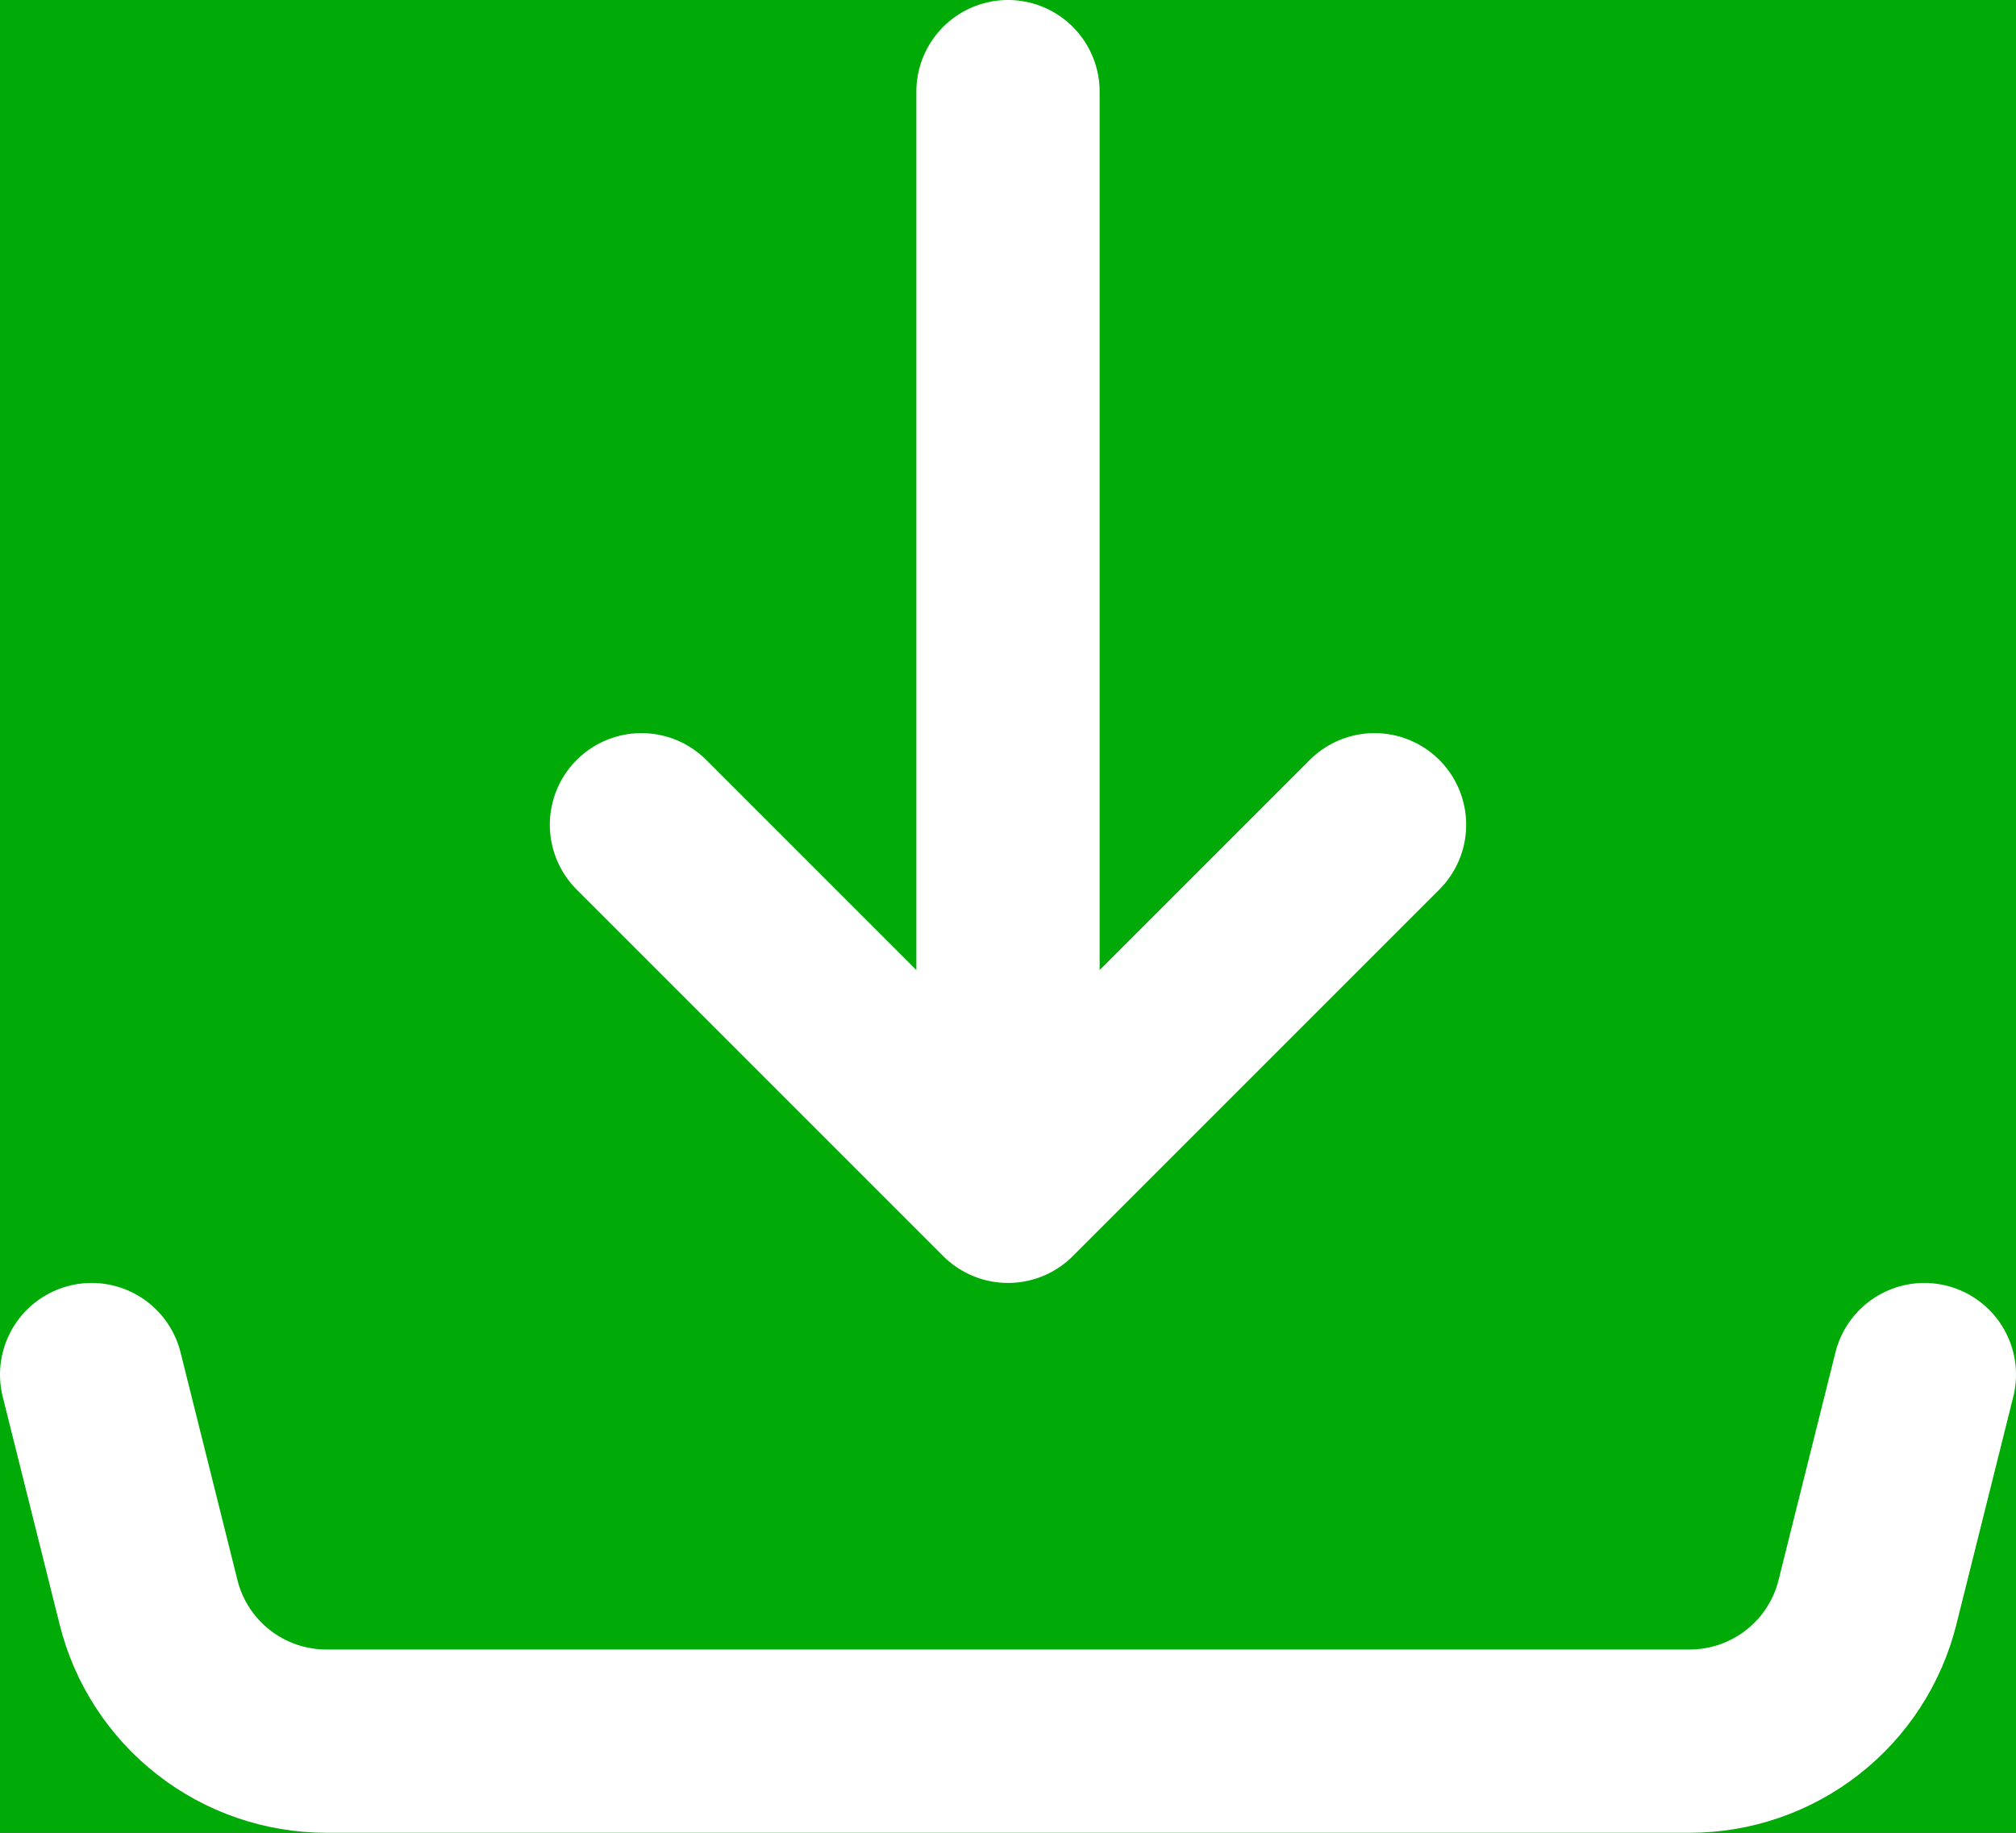 <svg width="22" height="20" viewBox="0 0 22 20" fill="none" xmlns="http://www.w3.org/2000/svg">
<rect x="0" y="0" width="22" height="20" fill="#333333" stroke="none"/>
<g clip-path="url(#clip0_484_549)">
<rect x="-10" y="-11" width="41" height="41" rx="4" fill="#00AA07"/>
<path d="M11 13V1M11 13L7 9M11 13L15 9M1 15L1.621 17.485C1.729 17.918 1.979 18.302 2.33 18.576C2.682 18.851 3.115 19 3.561 19H18.439C18.885 19 19.318 18.851 19.67 18.576C20.021 18.302 20.271 17.918 20.379 17.485L21 15" stroke="white" stroke-width="2" stroke-linecap="round" stroke-linejoin="round"/>
</g>
<defs>
<clipPath id="clip0_484_549">
<path d="M-1038 -20C-1038 -28.284 -1031.28 -35 -1023 -35H42C50.284 -35 57 -28.284 57 -20V592H-1038V-20Z" fill="white"/>
</clipPath>
</defs>
</svg>